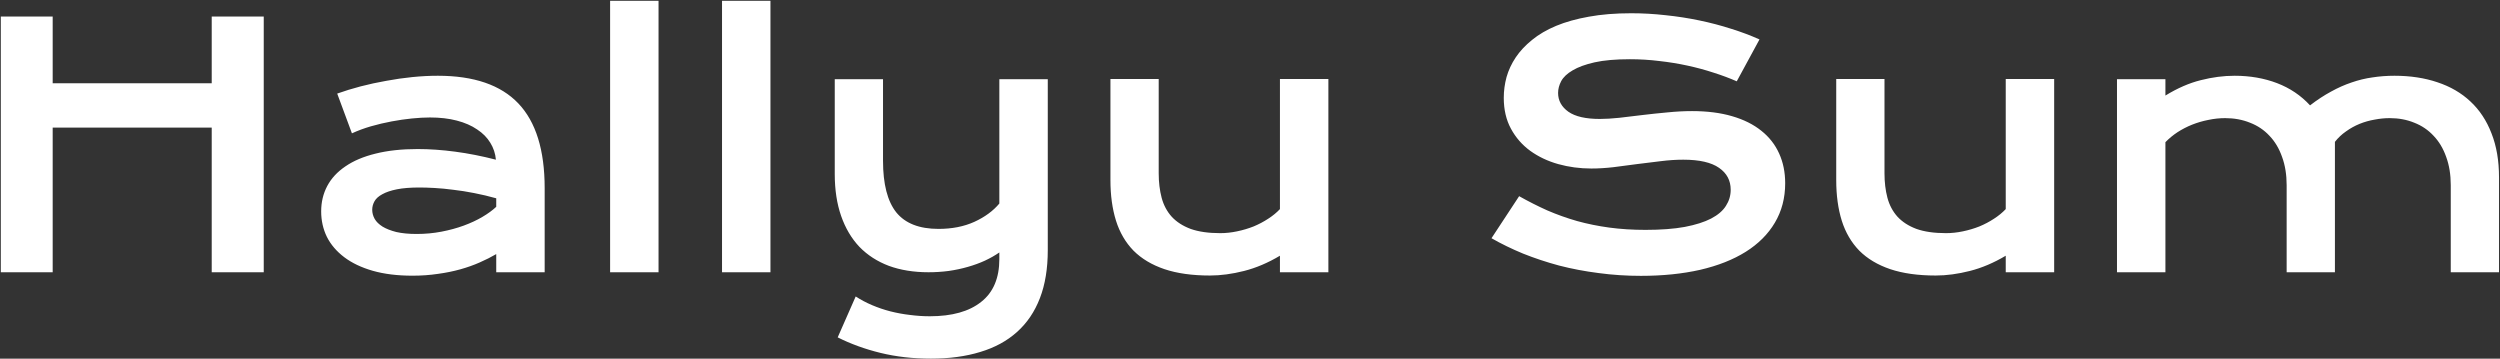 <svg width="1910" height="274" viewBox="0 0 1910 274" fill="none" xmlns="http://www.w3.org/2000/svg">
<rect x="0" y="0" width="1910" height="274" fill="#333333" stroke="none"/>
<path d="M0.625 12.625H40.25V63.625H161.75V12.625H201.5V208H161.75V97.5H40.25V208H0.625V12.625ZM245.375 161.5C245.375 154.417 246.917 147.958 250 142.125C253.083 136.292 257.708 131.292 263.875 127.125C270.042 122.875 277.708 119.625 286.875 117.375C296.125 115.042 306.875 113.875 319.125 113.875C328.208 113.875 337.75 114.542 347.75 115.875C357.833 117.208 368.208 119.25 378.875 122C378.458 117.333 377.042 113.042 374.625 109.125C372.208 105.125 368.833 101.708 364.5 98.875C360.25 95.958 355.083 93.708 349 92.125C343 90.542 336.167 89.75 328.5 89.75C324.333 89.75 319.75 90 314.75 90.5C309.75 91 304.583 91.75 299.25 92.75C293.917 93.75 288.625 95 283.375 96.5C278.208 98 273.375 99.792 268.875 101.875L257.625 71.5C263.208 69.5 269.167 67.667 275.5 66C281.917 64.333 288.458 62.917 295.125 61.75C301.792 60.5 308.458 59.542 315.125 58.875C321.792 58.208 328.25 57.875 334.5 57.875C362.083 57.875 382.583 64.917 396 79C409.417 93.083 416.125 114.667 416.125 143.75V208H379.125V194.125C375.292 196.375 371.083 198.5 366.5 200.5C362 202.5 357.083 204.25 351.75 205.75C346.417 207.25 340.667 208.417 334.5 209.25C328.417 210.167 321.958 210.625 315.125 210.625C303.625 210.625 293.5 209.375 284.75 206.875C276.083 204.375 268.833 200.917 263 196.5C257.167 192.083 252.75 186.917 249.75 181C246.833 175 245.375 168.5 245.375 161.5ZM284.375 160.25C284.375 162.667 285 165 286.25 167.25C287.5 169.417 289.5 171.375 292.25 173.125C295 174.792 298.5 176.167 302.75 177.25C307.083 178.25 312.292 178.75 318.375 178.75C324.875 178.75 331.167 178.167 337.25 177C343.333 175.833 349 174.292 354.25 172.375C359.5 170.458 364.25 168.25 368.5 165.75C372.75 163.25 376.292 160.667 379.125 158V151.5C373.458 149.917 367.833 148.583 362.25 147.5C356.75 146.417 351.458 145.583 346.375 145C341.375 144.333 336.625 143.875 332.125 143.625C327.708 143.375 323.833 143.25 320.5 143.25C313.583 143.25 307.833 143.708 303.25 144.625C298.667 145.542 294.958 146.792 292.125 148.375C289.292 149.875 287.292 151.667 286.125 153.75C284.958 155.833 284.375 158 284.375 160.25ZM466.125 0.625H503.125V208H466.125V0.625ZM551.625 0.625H588.625V208H551.625V0.625ZM653.75 226.5C657.583 229 661.75 231.208 666.25 233.125C670.75 235.042 675.417 236.625 680.25 237.875C685.167 239.125 690.167 240.042 695.25 240.625C700.333 241.292 705.375 241.625 710.375 241.625C727.375 241.625 740.458 237.958 749.625 230.625C758.875 223.375 763.5 212.458 763.5 197.875V192.875C760.25 195.125 756.583 197.208 752.5 199.125C748.5 200.958 744.167 202.542 739.5 203.875C734.917 205.208 730.042 206.25 724.875 207C719.792 207.667 714.625 208 709.375 208C698.125 208 688.042 206.375 679.125 203.125C670.292 199.792 662.792 194.958 656.625 188.625C650.542 182.208 645.875 174.333 642.625 165C639.375 155.667 637.75 145 637.75 133V60.5H674.625V122.75C674.625 140.583 678 153.75 684.75 162.25C691.583 170.667 702.333 174.875 717 174.875C727.333 174.875 736.458 173.083 744.375 169.5C752.375 165.833 758.75 161.167 763.5 155.5V60.5H800.5V191.125C800.5 205.208 798.5 217.417 794.5 227.75C790.5 238.167 784.667 246.792 777 253.625C769.417 260.458 760.083 265.542 749 268.875C737.917 272.292 725.333 274 711.25 274C697.5 274 684.667 272.542 672.75 269.625C660.833 266.708 649.917 262.75 640 257.75L653.75 226.5ZM848.375 60.375H885.25V132.375C885.25 139.208 886 145.458 887.5 151.125C889 156.708 891.542 161.5 895.125 165.5C898.792 169.5 903.625 172.625 909.625 174.875C915.708 177.042 923.25 178.125 932.25 178.125C936.5 178.125 940.792 177.667 945.125 176.75C949.542 175.833 953.75 174.583 957.75 173C961.75 171.333 965.458 169.375 968.875 167.125C972.375 164.875 975.375 162.417 977.875 159.75V60.375H1014.88V208H977.875V195.375C968.792 200.792 959.667 204.667 950.5 207C941.333 209.333 932.625 210.5 924.375 210.5C910.875 210.5 899.292 208.875 889.625 205.625C880.042 202.375 872.167 197.667 866 191.5C859.917 185.25 855.458 177.625 852.625 168.625C849.792 159.542 848.375 149.208 848.375 137.625V60.375ZM1160.62 149.875C1167.71 153.875 1174.88 157.5 1182.12 160.75C1189.46 163.917 1197.04 166.625 1204.88 168.875C1212.71 171.042 1220.92 172.708 1229.5 173.875C1238.17 175.042 1247.38 175.625 1257.12 175.625C1268.88 175.625 1278.88 174.875 1287.12 173.375C1295.38 171.792 1302.08 169.667 1307.25 167C1312.5 164.25 1316.29 161 1318.62 157.25C1321.04 153.5 1322.25 149.417 1322.25 145C1322.25 137.917 1319.29 132.333 1313.38 128.25C1307.46 124.083 1298.33 122 1286 122C1280.58 122 1274.88 122.375 1268.88 123.125C1262.88 123.792 1256.79 124.542 1250.62 125.375C1244.54 126.208 1238.5 127 1232.5 127.75C1226.58 128.417 1221 128.75 1215.75 128.75C1207 128.75 1198.58 127.625 1190.5 125.375C1182.5 123.125 1175.38 119.75 1169.12 115.25C1162.96 110.75 1158.04 105.125 1154.38 98.375C1150.71 91.625 1148.88 83.75 1148.88 74.75C1148.88 69.417 1149.58 64.125 1151 58.875C1152.5 53.625 1154.83 48.625 1158 43.875C1161.25 39.042 1165.42 34.583 1170.5 30.5C1175.58 26.333 1181.71 22.75 1188.88 19.75C1196.12 16.75 1204.46 14.417 1213.88 12.75C1223.38 11 1234.17 10.125 1246.25 10.125C1255 10.125 1263.79 10.625 1272.62 11.625C1281.46 12.542 1290.04 13.875 1298.38 15.625C1306.79 17.375 1314.88 19.5 1322.62 22C1330.38 24.417 1337.58 27.125 1344.25 30.125L1326.88 62.125C1321.38 59.708 1315.46 57.5 1309.12 55.5C1302.79 53.417 1296.17 51.625 1289.25 50.125C1282.33 48.625 1275.17 47.458 1267.75 46.625C1260.42 45.708 1252.92 45.25 1245.25 45.25C1234.33 45.25 1225.33 46.042 1218.25 47.625C1211.25 49.208 1205.67 51.25 1201.5 53.75C1197.33 56.167 1194.42 58.917 1192.75 62C1191.17 65 1190.38 68 1190.38 71C1190.38 76.833 1193 81.625 1198.25 85.375C1203.5 89.042 1211.5 90.875 1222.25 90.875C1226.58 90.875 1231.54 90.583 1237.12 90C1242.79 89.333 1248.71 88.625 1254.88 87.875C1261.12 87.125 1267.46 86.458 1273.88 85.875C1280.38 85.208 1286.67 84.875 1292.75 84.875C1304.25 84.875 1314.42 86.167 1323.25 88.75C1332.17 91.333 1339.62 95.042 1345.62 99.875C1351.62 104.625 1356.17 110.417 1359.25 117.25C1362.33 124 1363.88 131.583 1363.88 140C1363.88 151.25 1361.25 161.292 1356 170.125C1350.83 178.875 1343.42 186.292 1333.75 192.375C1324.17 198.375 1312.58 202.958 1299 206.125C1285.42 209.208 1270.29 210.75 1253.62 210.75C1242.62 210.75 1231.88 210.042 1221.38 208.625C1210.88 207.292 1200.79 205.375 1191.12 202.875C1181.54 200.292 1172.38 197.25 1163.62 193.75C1154.96 190.167 1146.92 186.25 1139.5 182L1160.62 149.875ZM1402.88 60.375H1439.75V132.375C1439.75 139.208 1440.5 145.458 1442 151.125C1443.5 156.708 1446.04 161.5 1449.62 165.5C1453.29 169.5 1458.12 172.625 1464.12 174.875C1470.21 177.042 1477.75 178.125 1486.75 178.125C1491 178.125 1495.29 177.667 1499.62 176.75C1504.04 175.833 1508.25 174.583 1512.25 173C1516.25 171.333 1519.96 169.375 1523.38 167.125C1526.88 164.875 1529.88 162.417 1532.38 159.75V60.375H1569.38V208H1532.38V195.375C1523.29 200.792 1514.17 204.667 1505 207C1495.83 209.333 1487.12 210.5 1478.88 210.5C1465.38 210.5 1453.79 208.875 1444.12 205.625C1434.54 202.375 1426.67 197.667 1420.5 191.5C1414.42 185.25 1409.96 177.625 1407.12 168.625C1404.29 159.542 1402.88 149.208 1402.88 137.625V60.375ZM1617.38 60.5H1654.38V73C1663.62 67.333 1672.62 63.417 1681.38 61.25C1690.21 59 1698.83 57.875 1707.25 57.875C1719 57.875 1729.79 59.75 1739.62 63.5C1749.46 67.25 1757.88 72.917 1764.88 80.5C1770.29 76.333 1775.62 72.833 1780.88 70C1786.12 67.083 1791.38 64.75 1796.62 63C1801.88 61.167 1807.21 59.875 1812.62 59.125C1818.04 58.292 1823.62 57.875 1829.38 57.875C1841.46 57.875 1852.42 59.542 1862.25 62.875C1872.08 66.125 1880.46 71 1887.38 77.5C1894.38 84 1899.75 92.125 1903.5 101.875C1907.33 111.542 1909.25 122.75 1909.25 135.5V208H1872.38V141.5C1872.38 133.417 1871.21 126.208 1868.88 119.875C1866.62 113.458 1863.42 108.083 1859.25 103.75C1855.17 99.333 1850.25 96 1844.5 93.75C1838.83 91.417 1832.58 90.25 1825.75 90.25C1822 90.25 1818.17 90.625 1814.25 91.375C1810.33 92.042 1806.5 93.125 1802.75 94.625C1799.08 96.125 1795.62 98.042 1792.38 100.375C1789.12 102.625 1786.29 105.292 1783.88 108.375V208H1747V141.5C1747 133.417 1745.83 126.208 1743.5 119.875C1741.25 113.458 1738.04 108.083 1733.88 103.75C1729.79 99.333 1724.83 96 1719 93.75C1713.25 91.417 1706.92 90.25 1700 90.25C1695.75 90.25 1691.46 90.708 1687.12 91.625C1682.88 92.458 1678.75 93.667 1674.75 95.25C1670.83 96.833 1667.12 98.75 1663.62 101C1660.21 103.25 1657.12 105.792 1654.38 108.625V208H1617.38V60.5Z" fill="white"/>
</svg>
